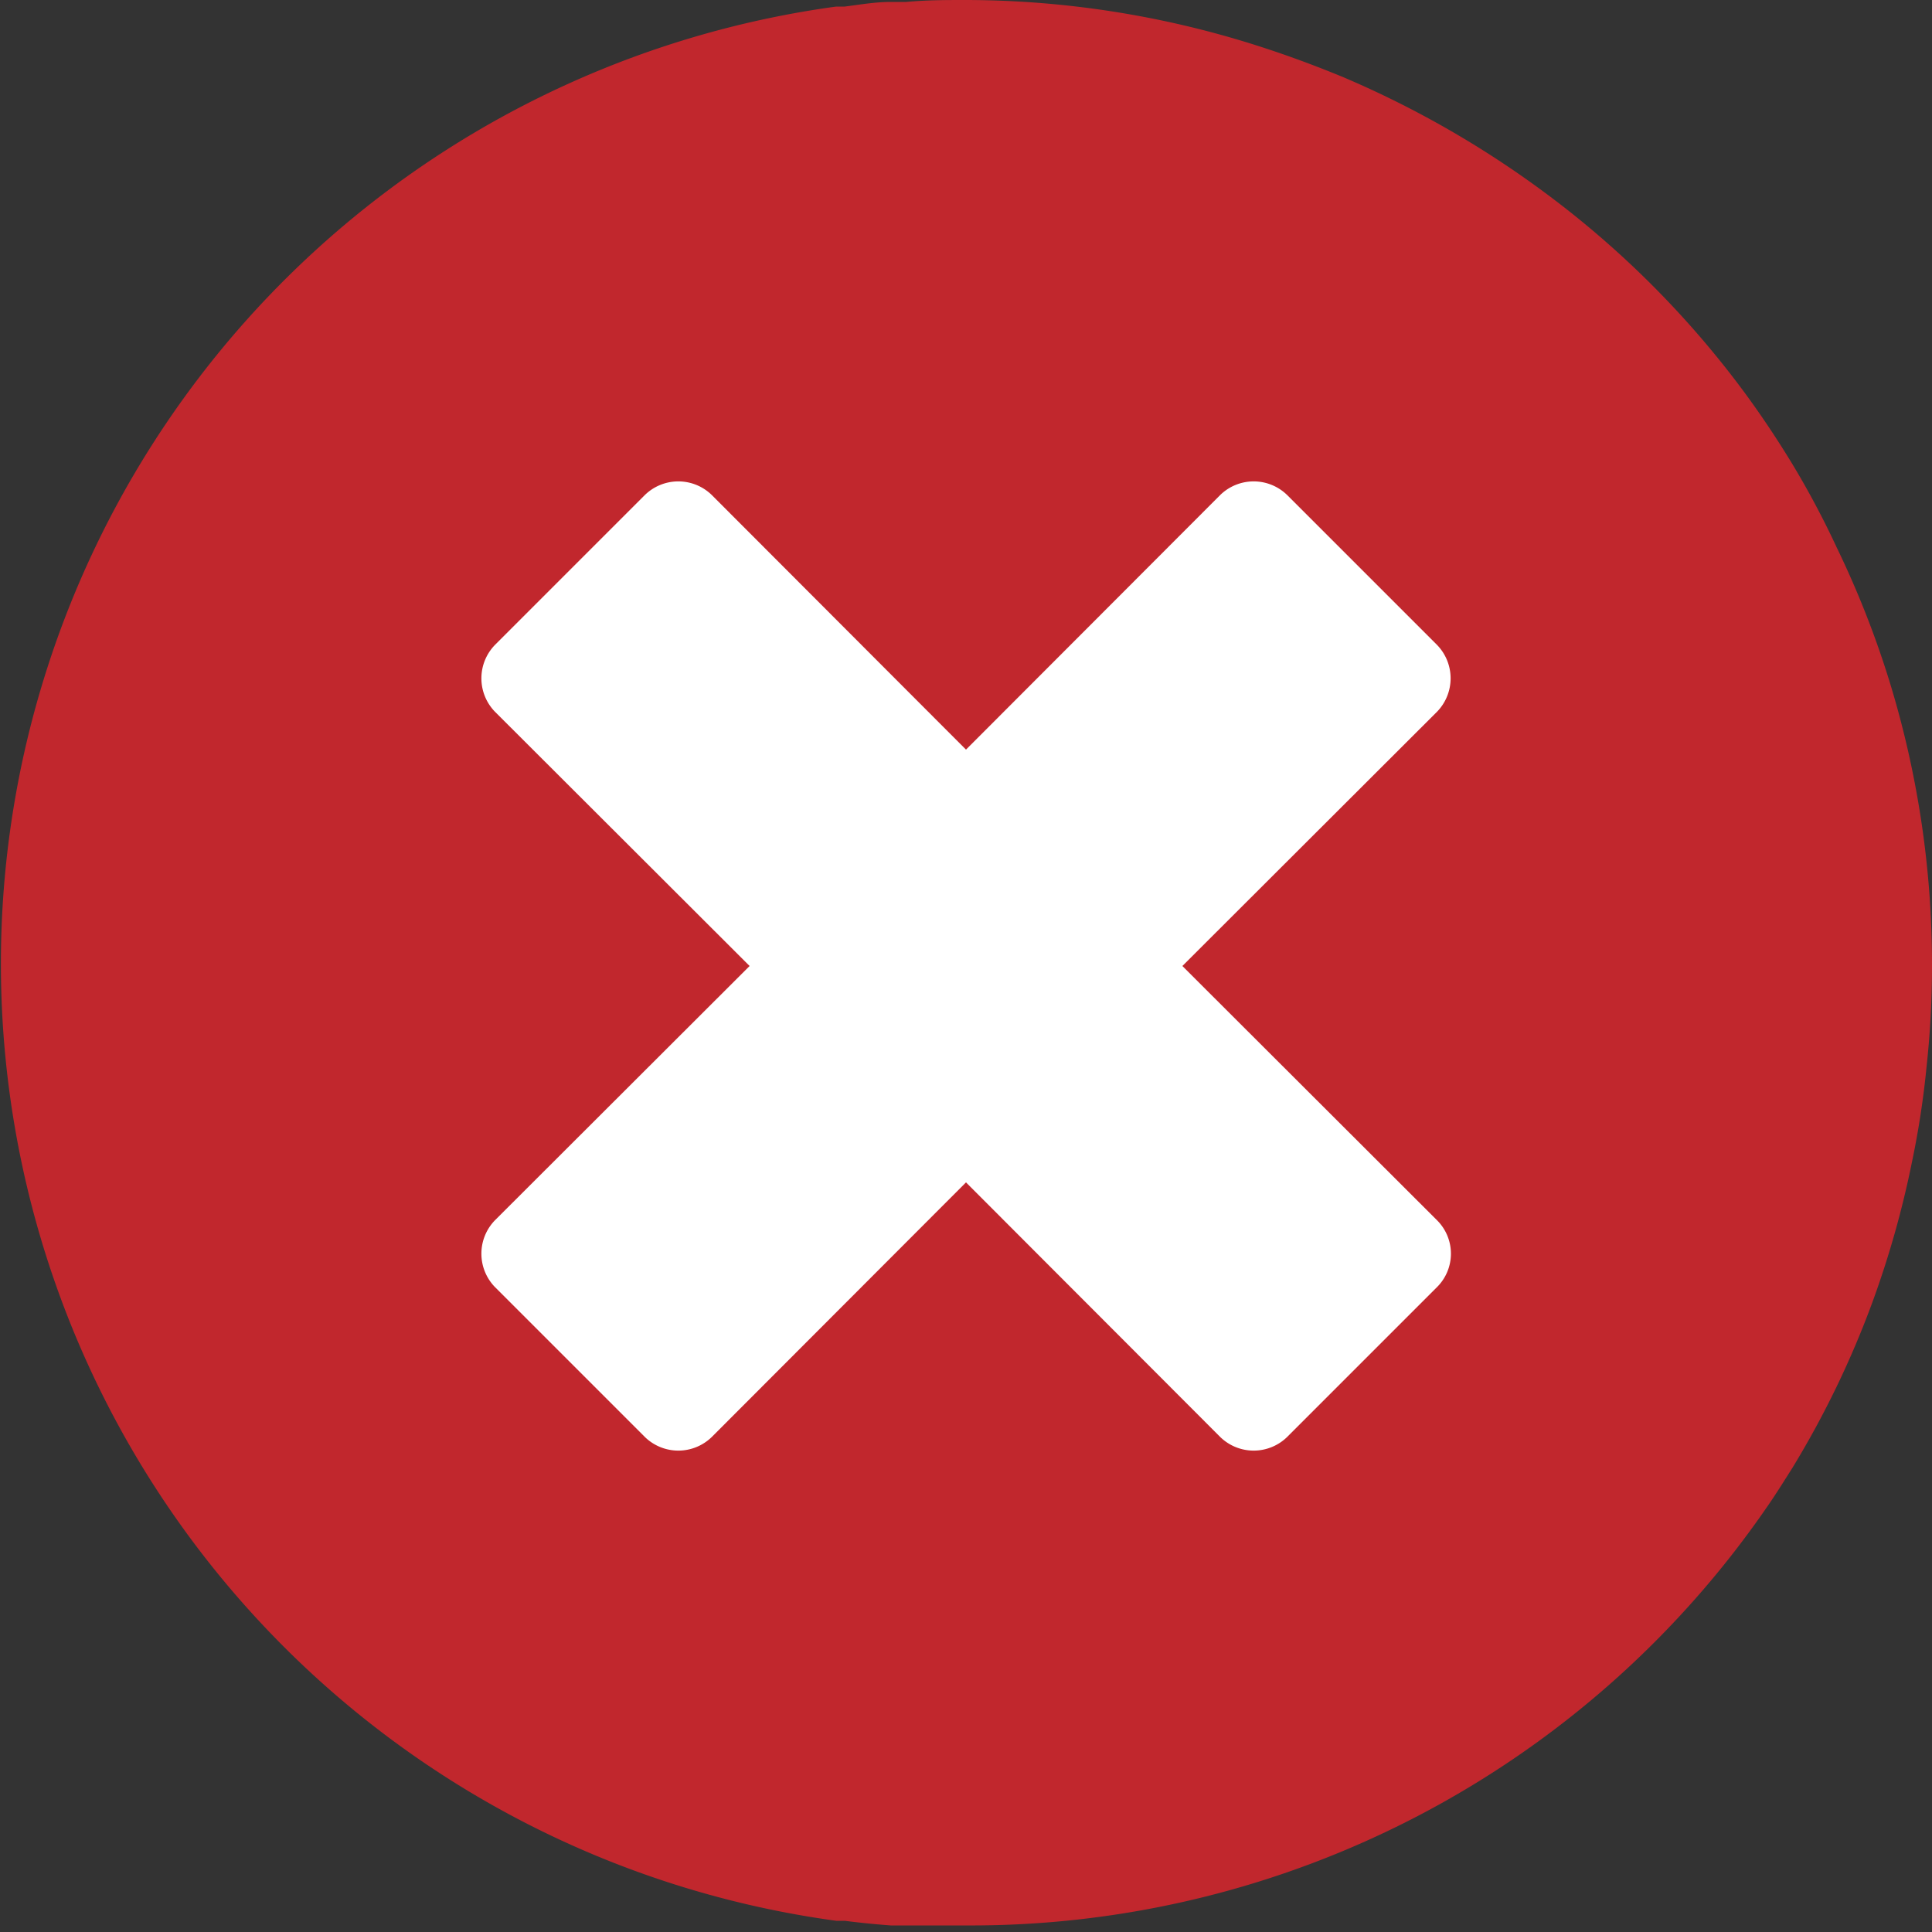 <svg xmlns="http://www.w3.org/2000/svg" viewBox="0 0 50 50"><rect x="0" y="0" width="50" height="50" fill="#333333" stroke="none"/><defs><style>.cls-1{fill:#c1272d;}.cls-2{fill:#fff;}</style></defs><g id="Layer_2" data-name="Layer 2"><g id="Layer_1-2" data-name="Layer 1"><path class="cls-1" d="M48.88,17.57a24.68,24.68,0,0,0-1.35-3.41A22.73,22.73,0,0,0,46.38,12c-.42-.69-.87-1.36-1.35-2A24.69,24.69,0,0,0,40,5a25.57,25.57,0,0,0-5.23-3c-.75-.31-1.51-.59-2.3-.84A24.93,24.93,0,0,0,25,0c-.52,0-1,0-1.55.05l-.4,0c-.4,0-.8.07-1.19.12l-.22,0h0a25,25,0,0,0,0,49.54h0l.22,0c.39.05.79.09,1.19.12l.4,0c.51,0,1,0,1.54,0h0A25,25,0,0,0,45.73,39c.23-.33.44-.67.65-1a24.33,24.33,0,0,0,2.1-4.36,25,25,0,0,0,1-3.56,22.83,22.83,0,0,0,.38-2.48A24.11,24.11,0,0,0,50,25,24.93,24.93,0,0,0,48.88,17.57Z"/><path class="cls-2" d="M30.6,25l6.59-6.58a1.24,1.24,0,0,0,0-1.73l-3.88-3.88a1.24,1.24,0,0,0-1.73,0L25,19.4l-6.58-6.59a1.24,1.24,0,0,0-1.73,0l-3.88,3.88a1.24,1.24,0,0,0,0,1.73L19.4,25l-6.59,6.58a1.24,1.24,0,0,0,0,1.73l3.88,3.88a1.24,1.24,0,0,0,1.73,0L25,30.6l6.58,6.59a1.24,1.24,0,0,0,1.73,0l3.88-3.88a1.22,1.22,0,0,0,0-1.73Z"/></g></g></svg>